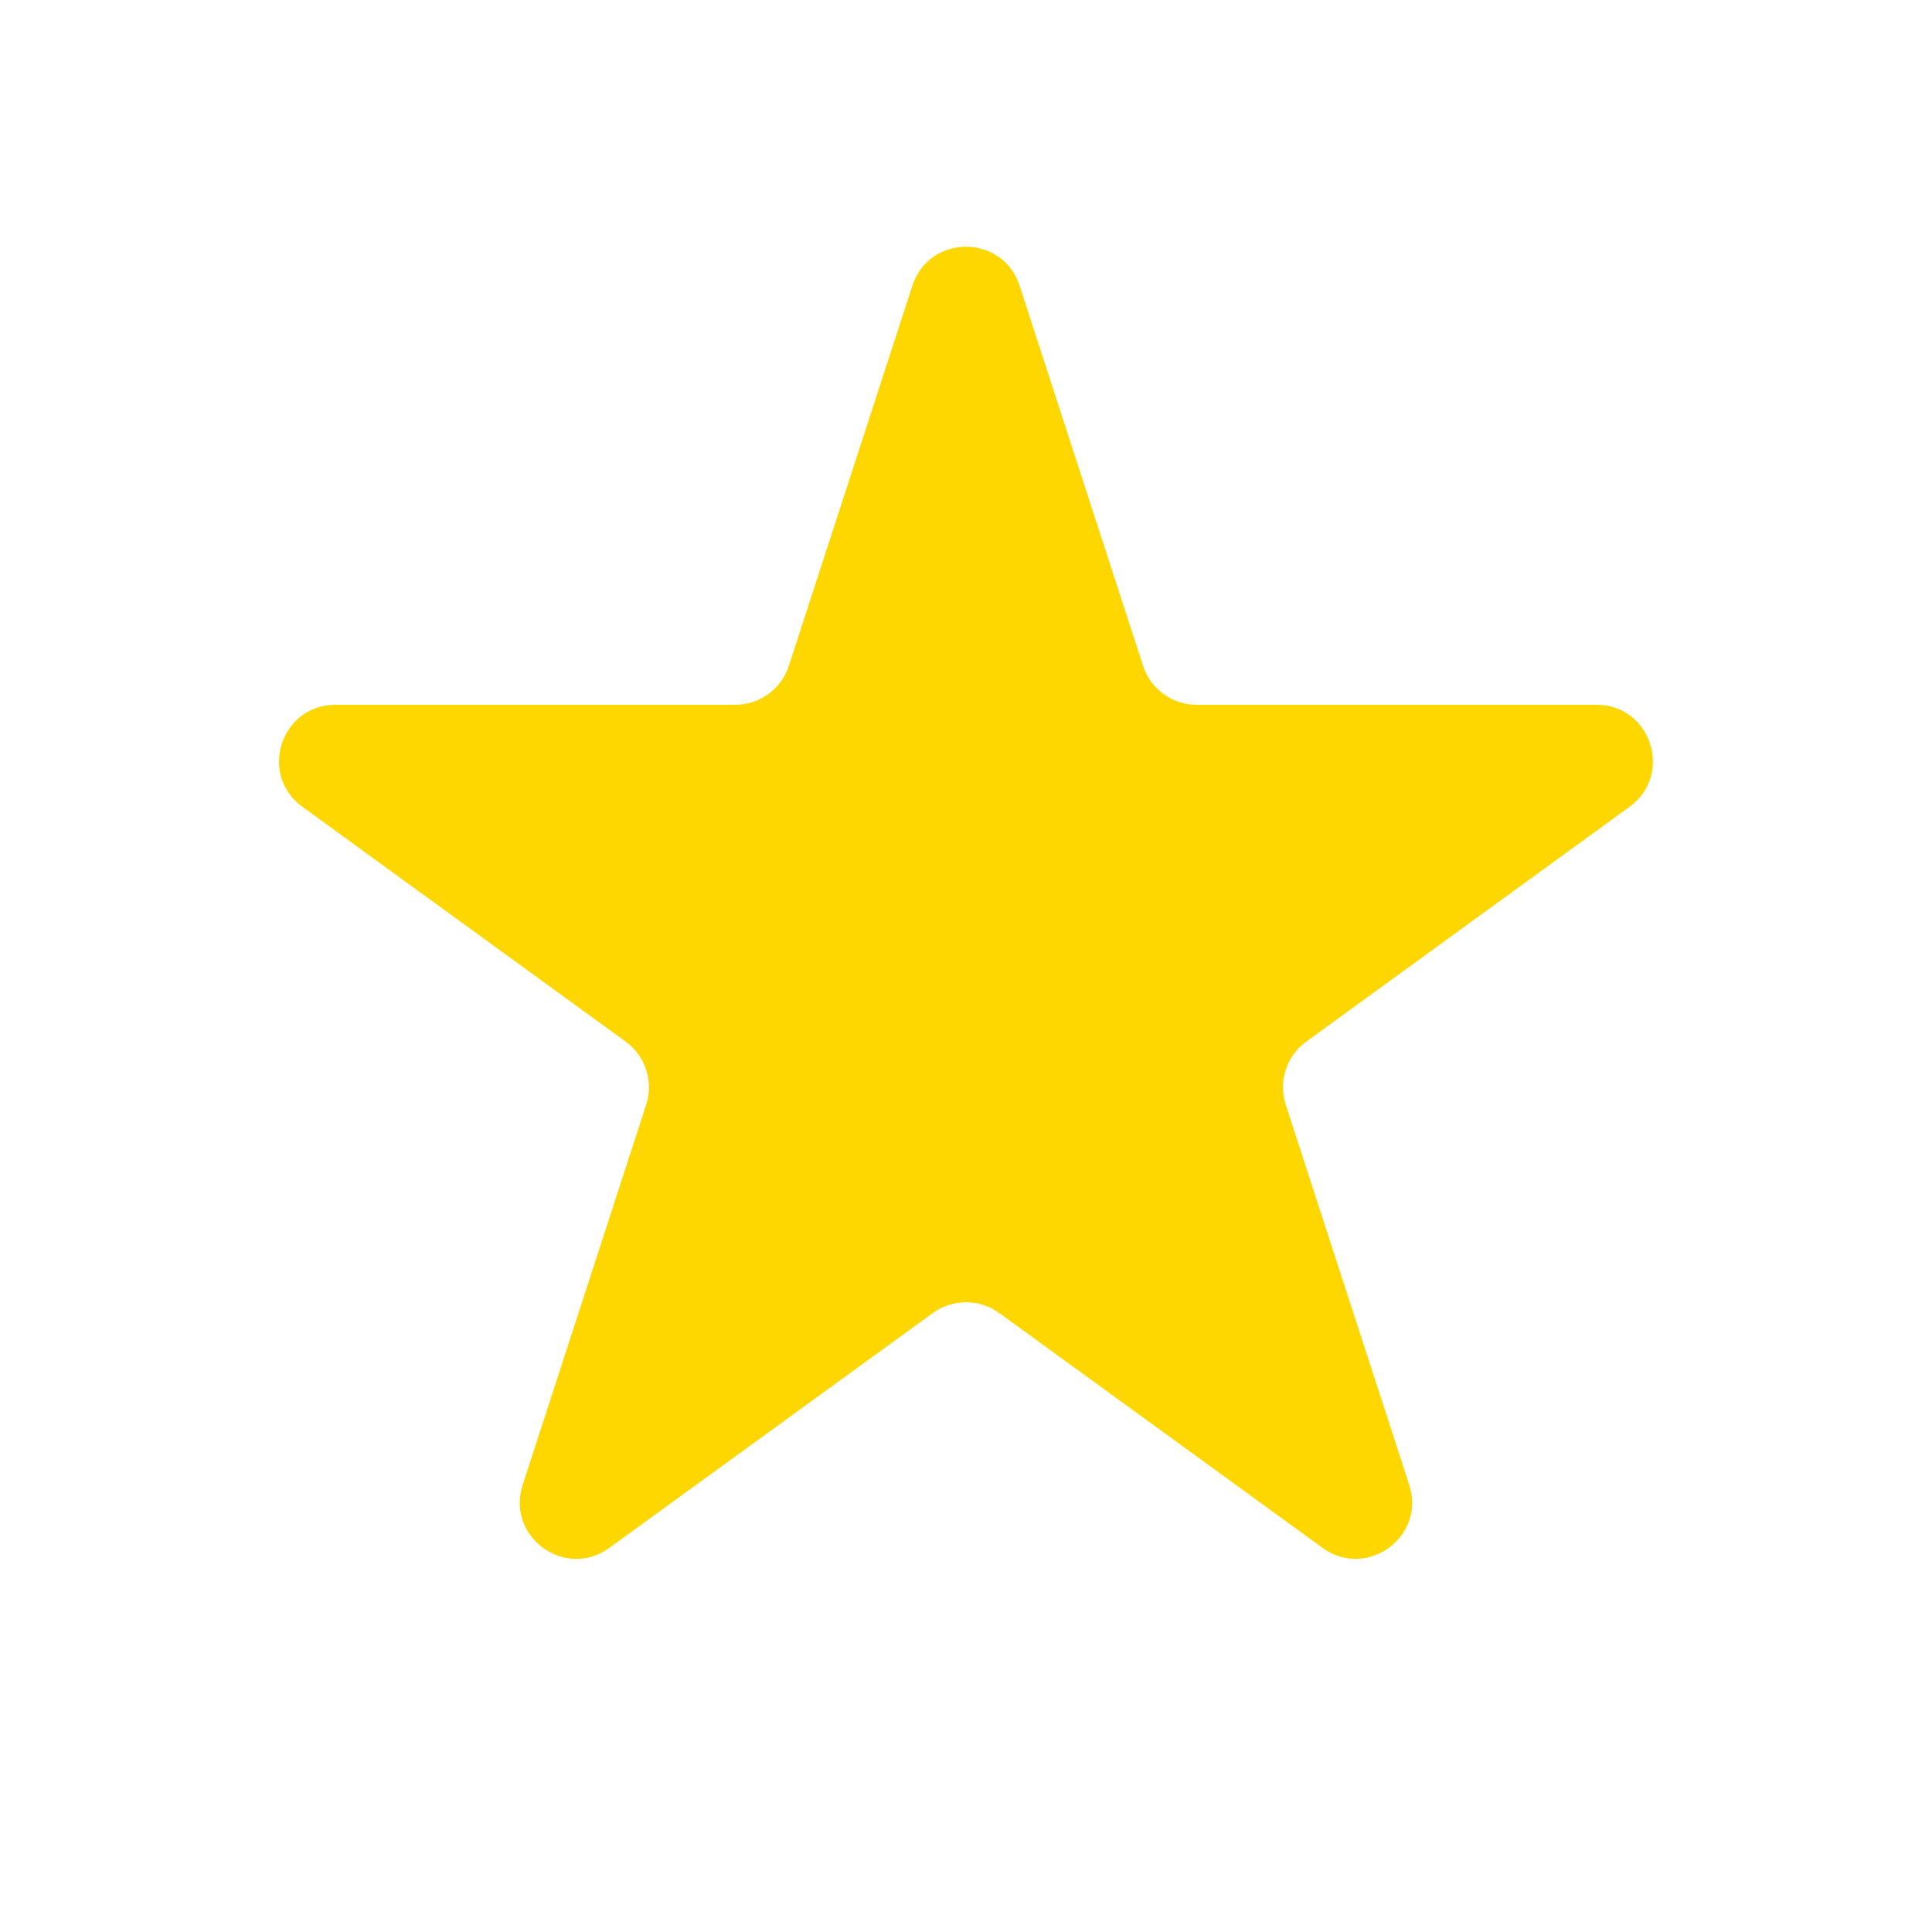 <svg width="24" height="24" viewBox="0 0 24 24" fill="none" xmlns="http://www.w3.org/2000/svg">
<path d="M11.334 3.549C11.544 2.904 12.456 2.904 12.666 3.549L14.2 8.272C14.246 8.413 14.335 8.535 14.455 8.622C14.574 8.709 14.718 8.755 14.866 8.755H19.832C20.51 8.755 20.792 9.623 20.243 10.022L16.226 12.94C16.106 13.027 16.017 13.15 15.972 13.29C15.926 13.431 15.926 13.583 15.972 13.723L17.506 18.446C17.716 19.091 16.977 19.626 16.429 19.228L12.412 16.31C12.292 16.223 12.148 16.177 12.001 16.177C11.853 16.177 11.709 16.223 11.589 16.31L7.57 19.228C7.022 19.627 6.283 19.091 6.493 18.446L8.027 13.723C8.073 13.583 8.073 13.431 8.027 13.29C7.982 13.15 7.893 13.027 7.773 12.94L3.756 10.022C3.207 9.623 3.489 8.755 4.167 8.755H9.133C9.281 8.755 9.425 8.709 9.544 8.622C9.664 8.535 9.753 8.413 9.799 8.272L11.334 3.549Z" fill="#FFD700"/>
</svg>
